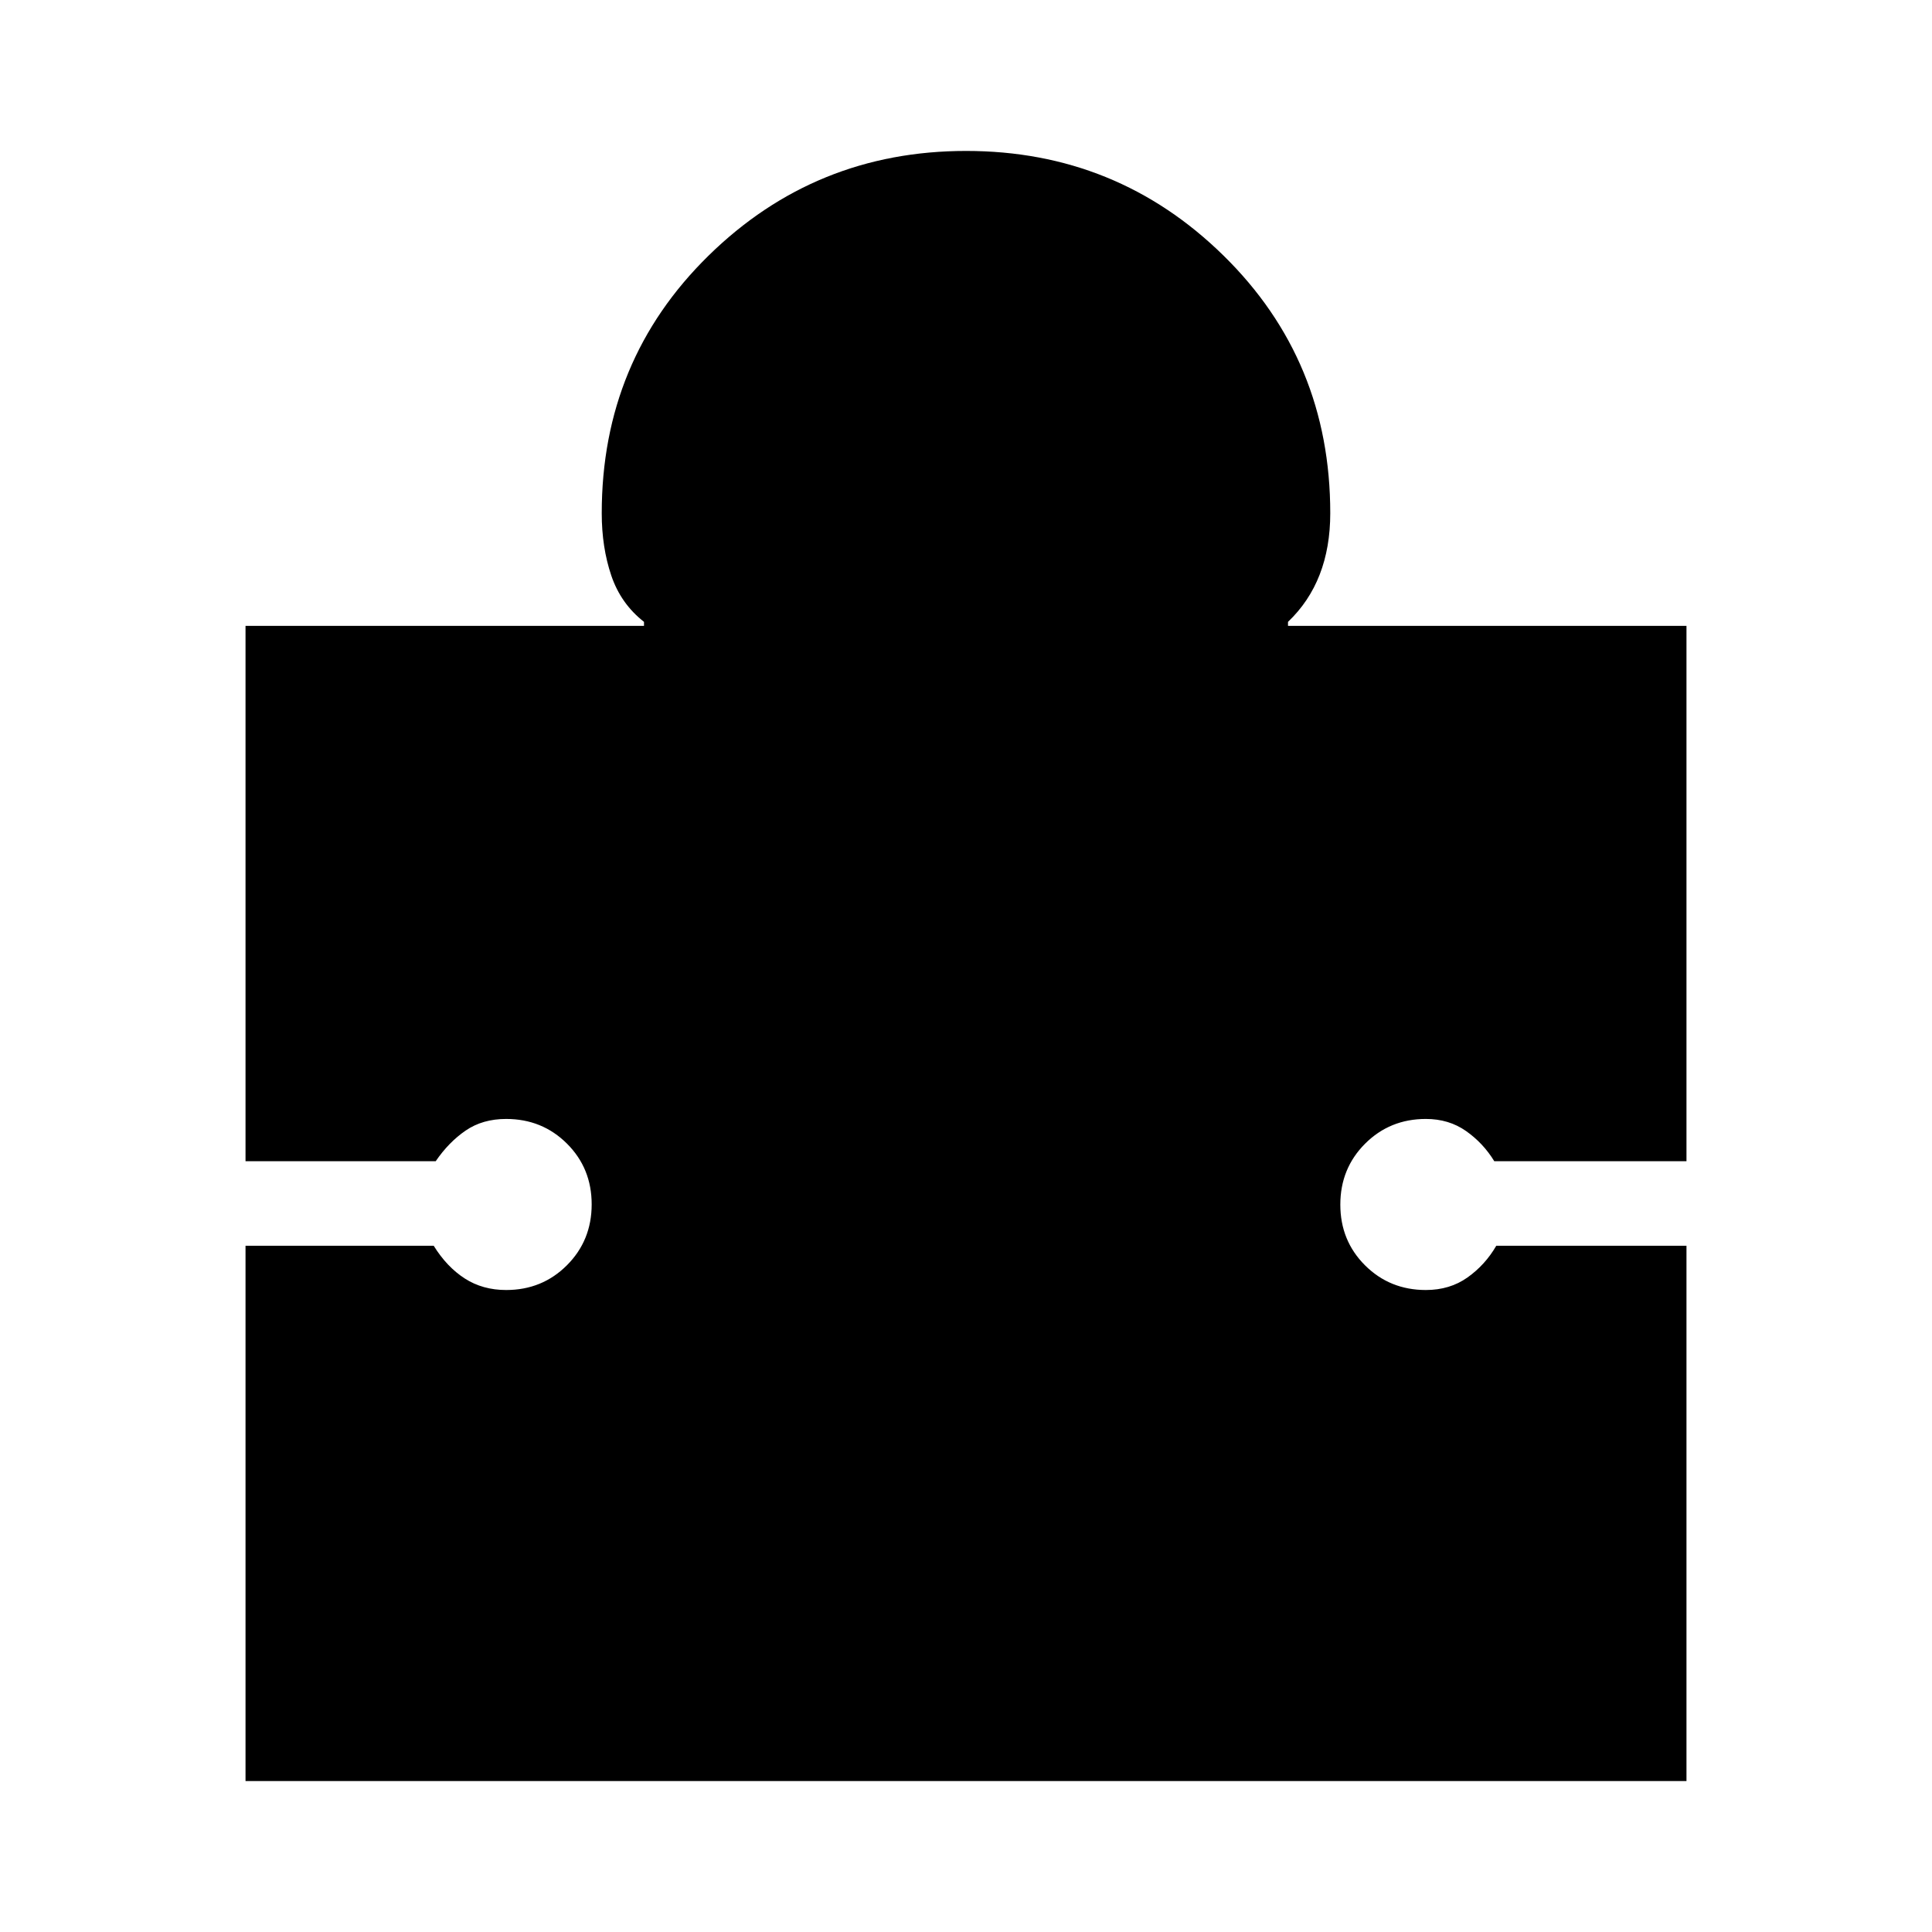 <svg xmlns="http://www.w3.org/2000/svg" height="20" viewBox="0 -960 960 960" width="20"><path d="M838-341v266H122v-266h93.5q6.5 10.5 15.41 16.25T251.5-319q17.91 0 30.21-12.31Q294-343.62 294-361.56q0-17.94-12.29-30.19Q269.41-404 251.5-404q-11.68 0-20.09 5.75T216.5-383H122v-266h198v-2q-11.5-9-16.25-23T299-705q0-75.92 53.06-127.96 53.06-52.04 128-52.04T608-832.96q53 52.04 53 127.96 0 17-5.25 30.5T640-651v2h198v266h-95.5q-5.5-9-14.04-15t-19.96-6q-17.91 0-30.21 12.31Q666-379.38 666-361.44q0 17.94 12.29 30.19Q690.59-319 708.5-319q11.92 0 20.71-6.25Q738-331.5 743.5-341H838Z"/></svg>